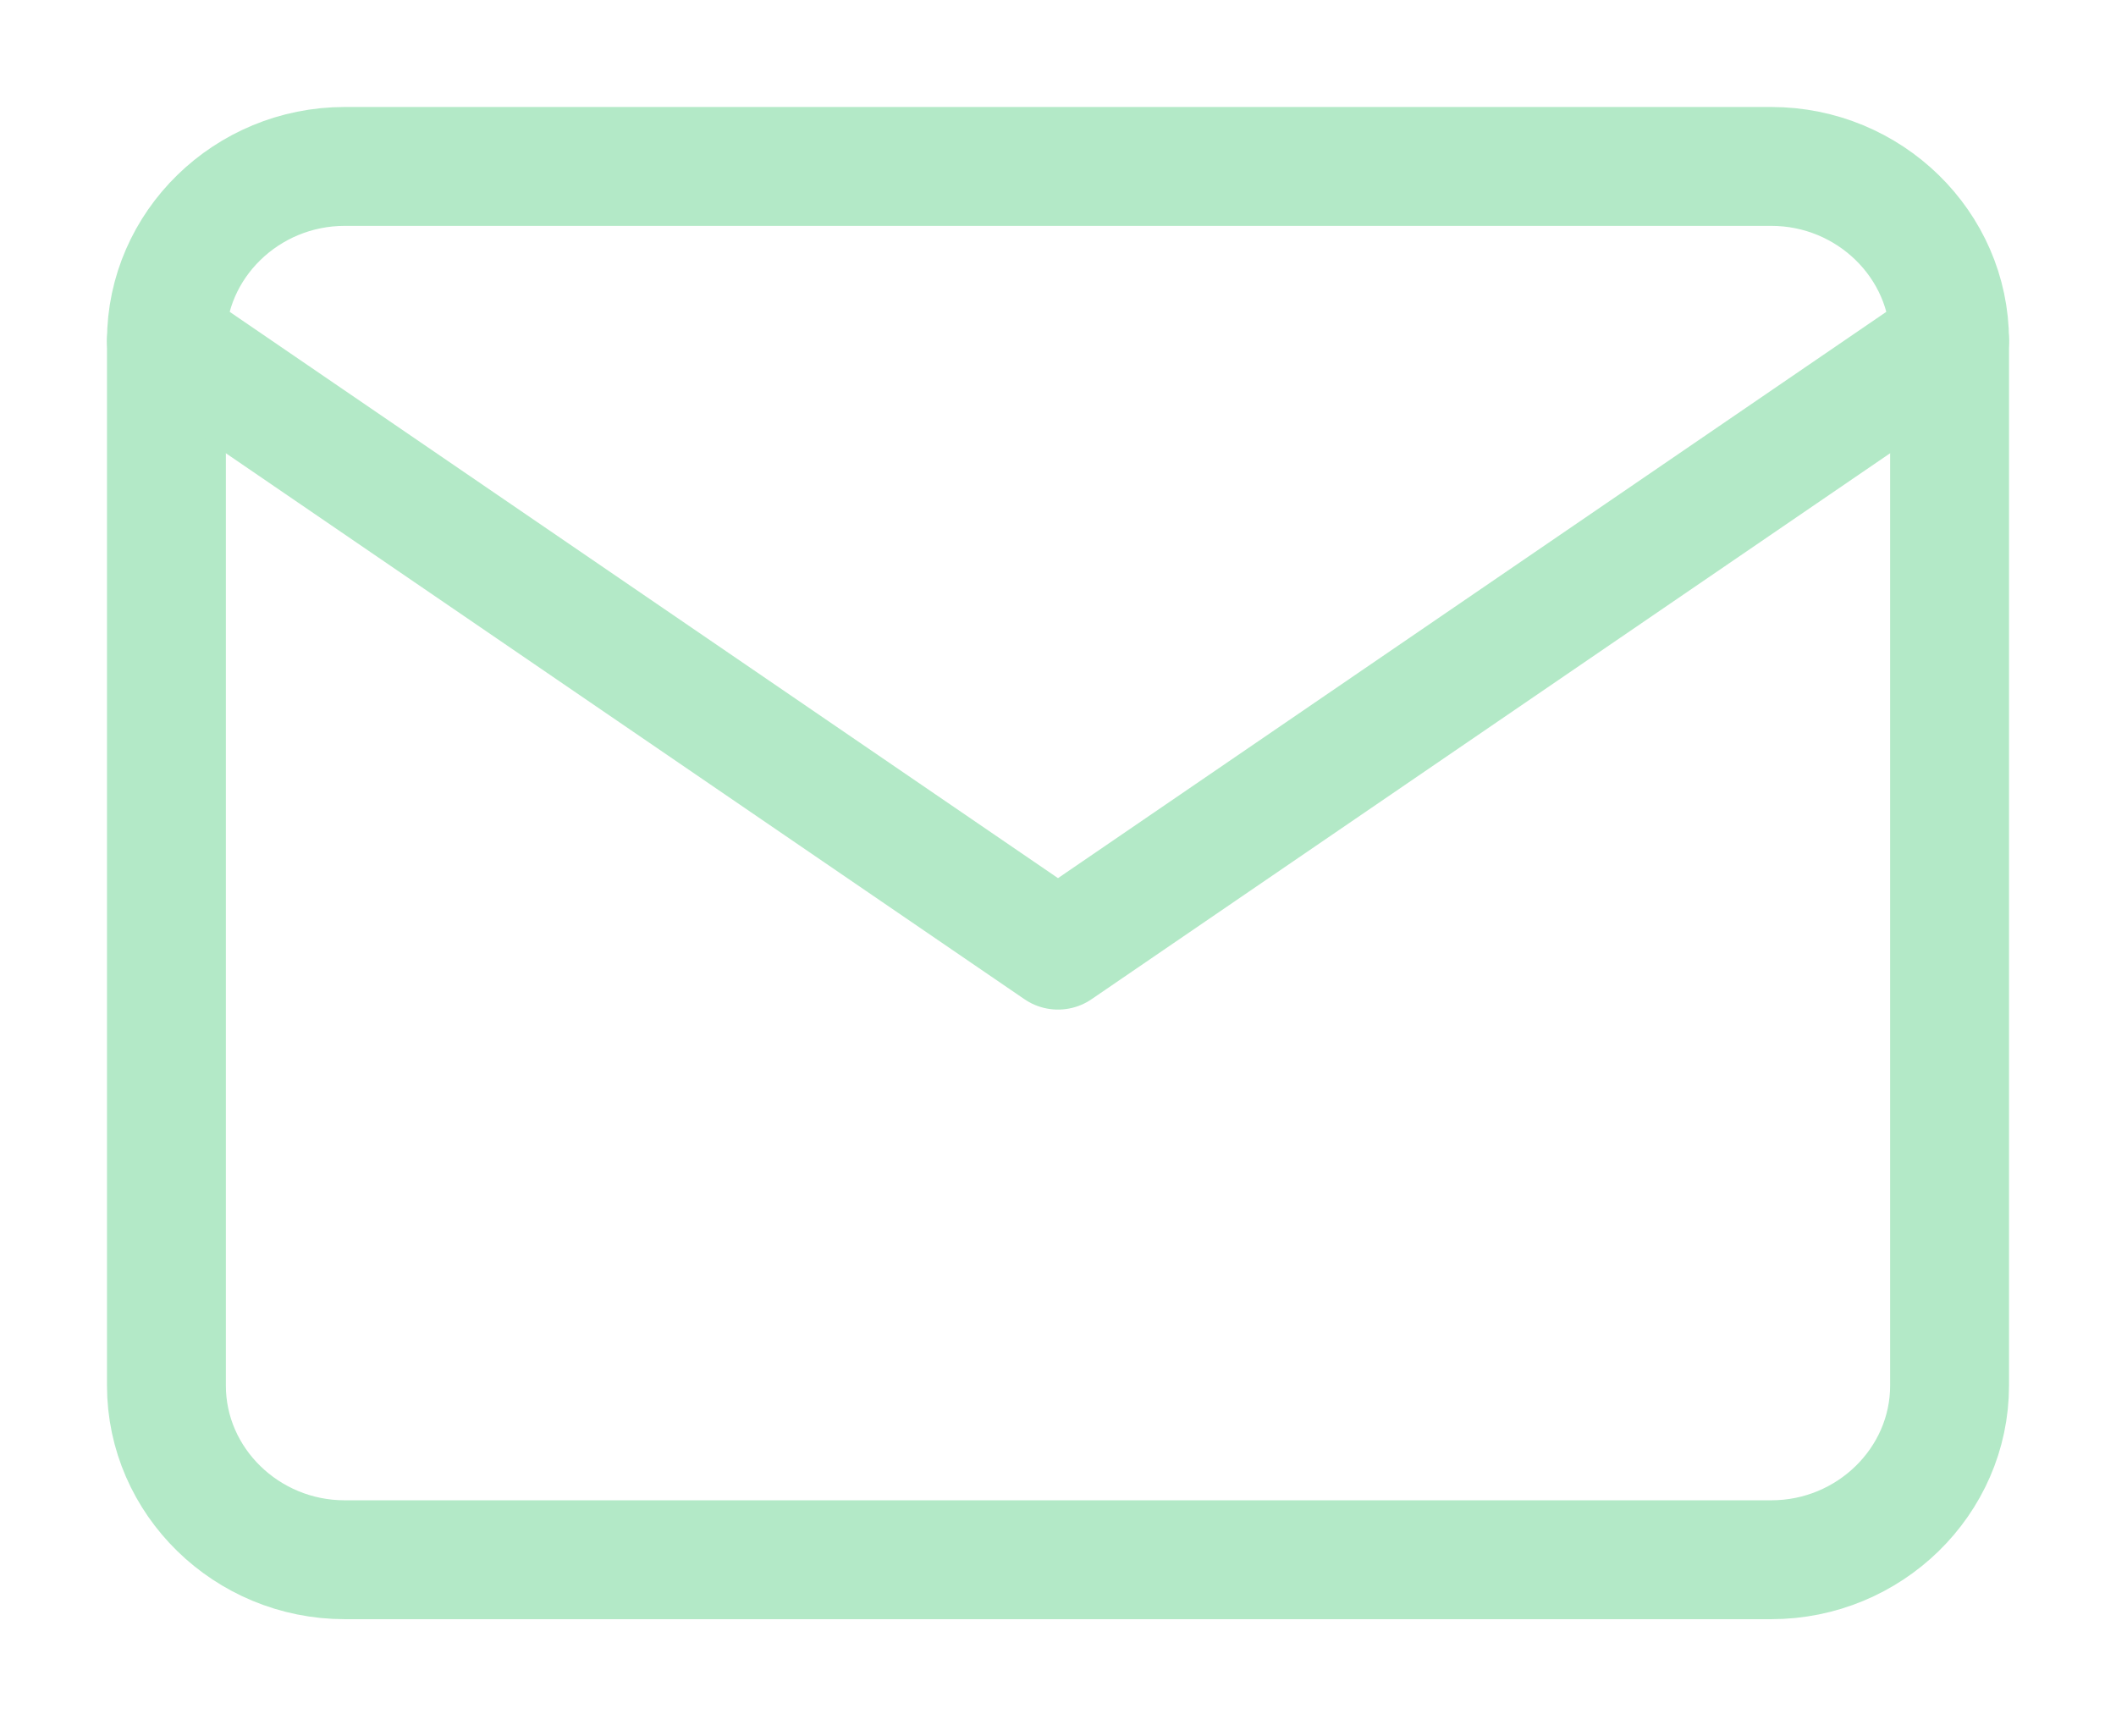 <svg width="89" height="73" viewBox="0 0 89 73" fill="none" xmlns="http://www.w3.org/2000/svg">
<g filter="url(#filter0_d_99_17017)">
<path d="M14.5 3H74.5C78.625 3 82 6.296 82 10.325V54.276C82 58.305 78.625 61.602 74.5 61.602H14.5C10.375 61.602 7 58.305 7 54.276V10.325C7 6.296 10.375 3 14.5 3Z" stroke="#B3E9C7" stroke-width="5" stroke-linecap="round" stroke-linejoin="round"/>
<path d="M82 10.325L44.5 35.963L7 10.325" stroke="#B3E9C7" stroke-width="5" stroke-linecap="round" stroke-linejoin="round"/>
</g>
<defs>
<filter id="filter0_d_99_17017" x="0.5" y="0.5" width="88.001" height="71.602" filterUnits="userSpaceOnUse" color-interpolation-filters="sRGB">
<feFlood flood-opacity="0" result="BackgroundImageFix"/>
<feColorMatrix in="SourceAlpha" type="matrix" values="0 0 0 0 0 0 0 0 0 0 0 0 0 0 0 0 0 0 127 0" result="hardAlpha"/>
<feOffset dy="4"/>
<feGaussianBlur stdDeviation="2"/>
<feComposite in2="hardAlpha" operator="out"/>
<feColorMatrix type="matrix" values="0 0 0 0 0 0 0 0 0 0 0 0 0 0 0 0 0 0 0.25 0"/>
<feBlend mode="normal" in2="BackgroundImageFix" result="effect1_dropShadow_99_17017"/>
<feBlend mode="normal" in="SourceGraphic" in2="effect1_dropShadow_99_17017" result="shape"/>
</filter>
</defs>
</svg>
